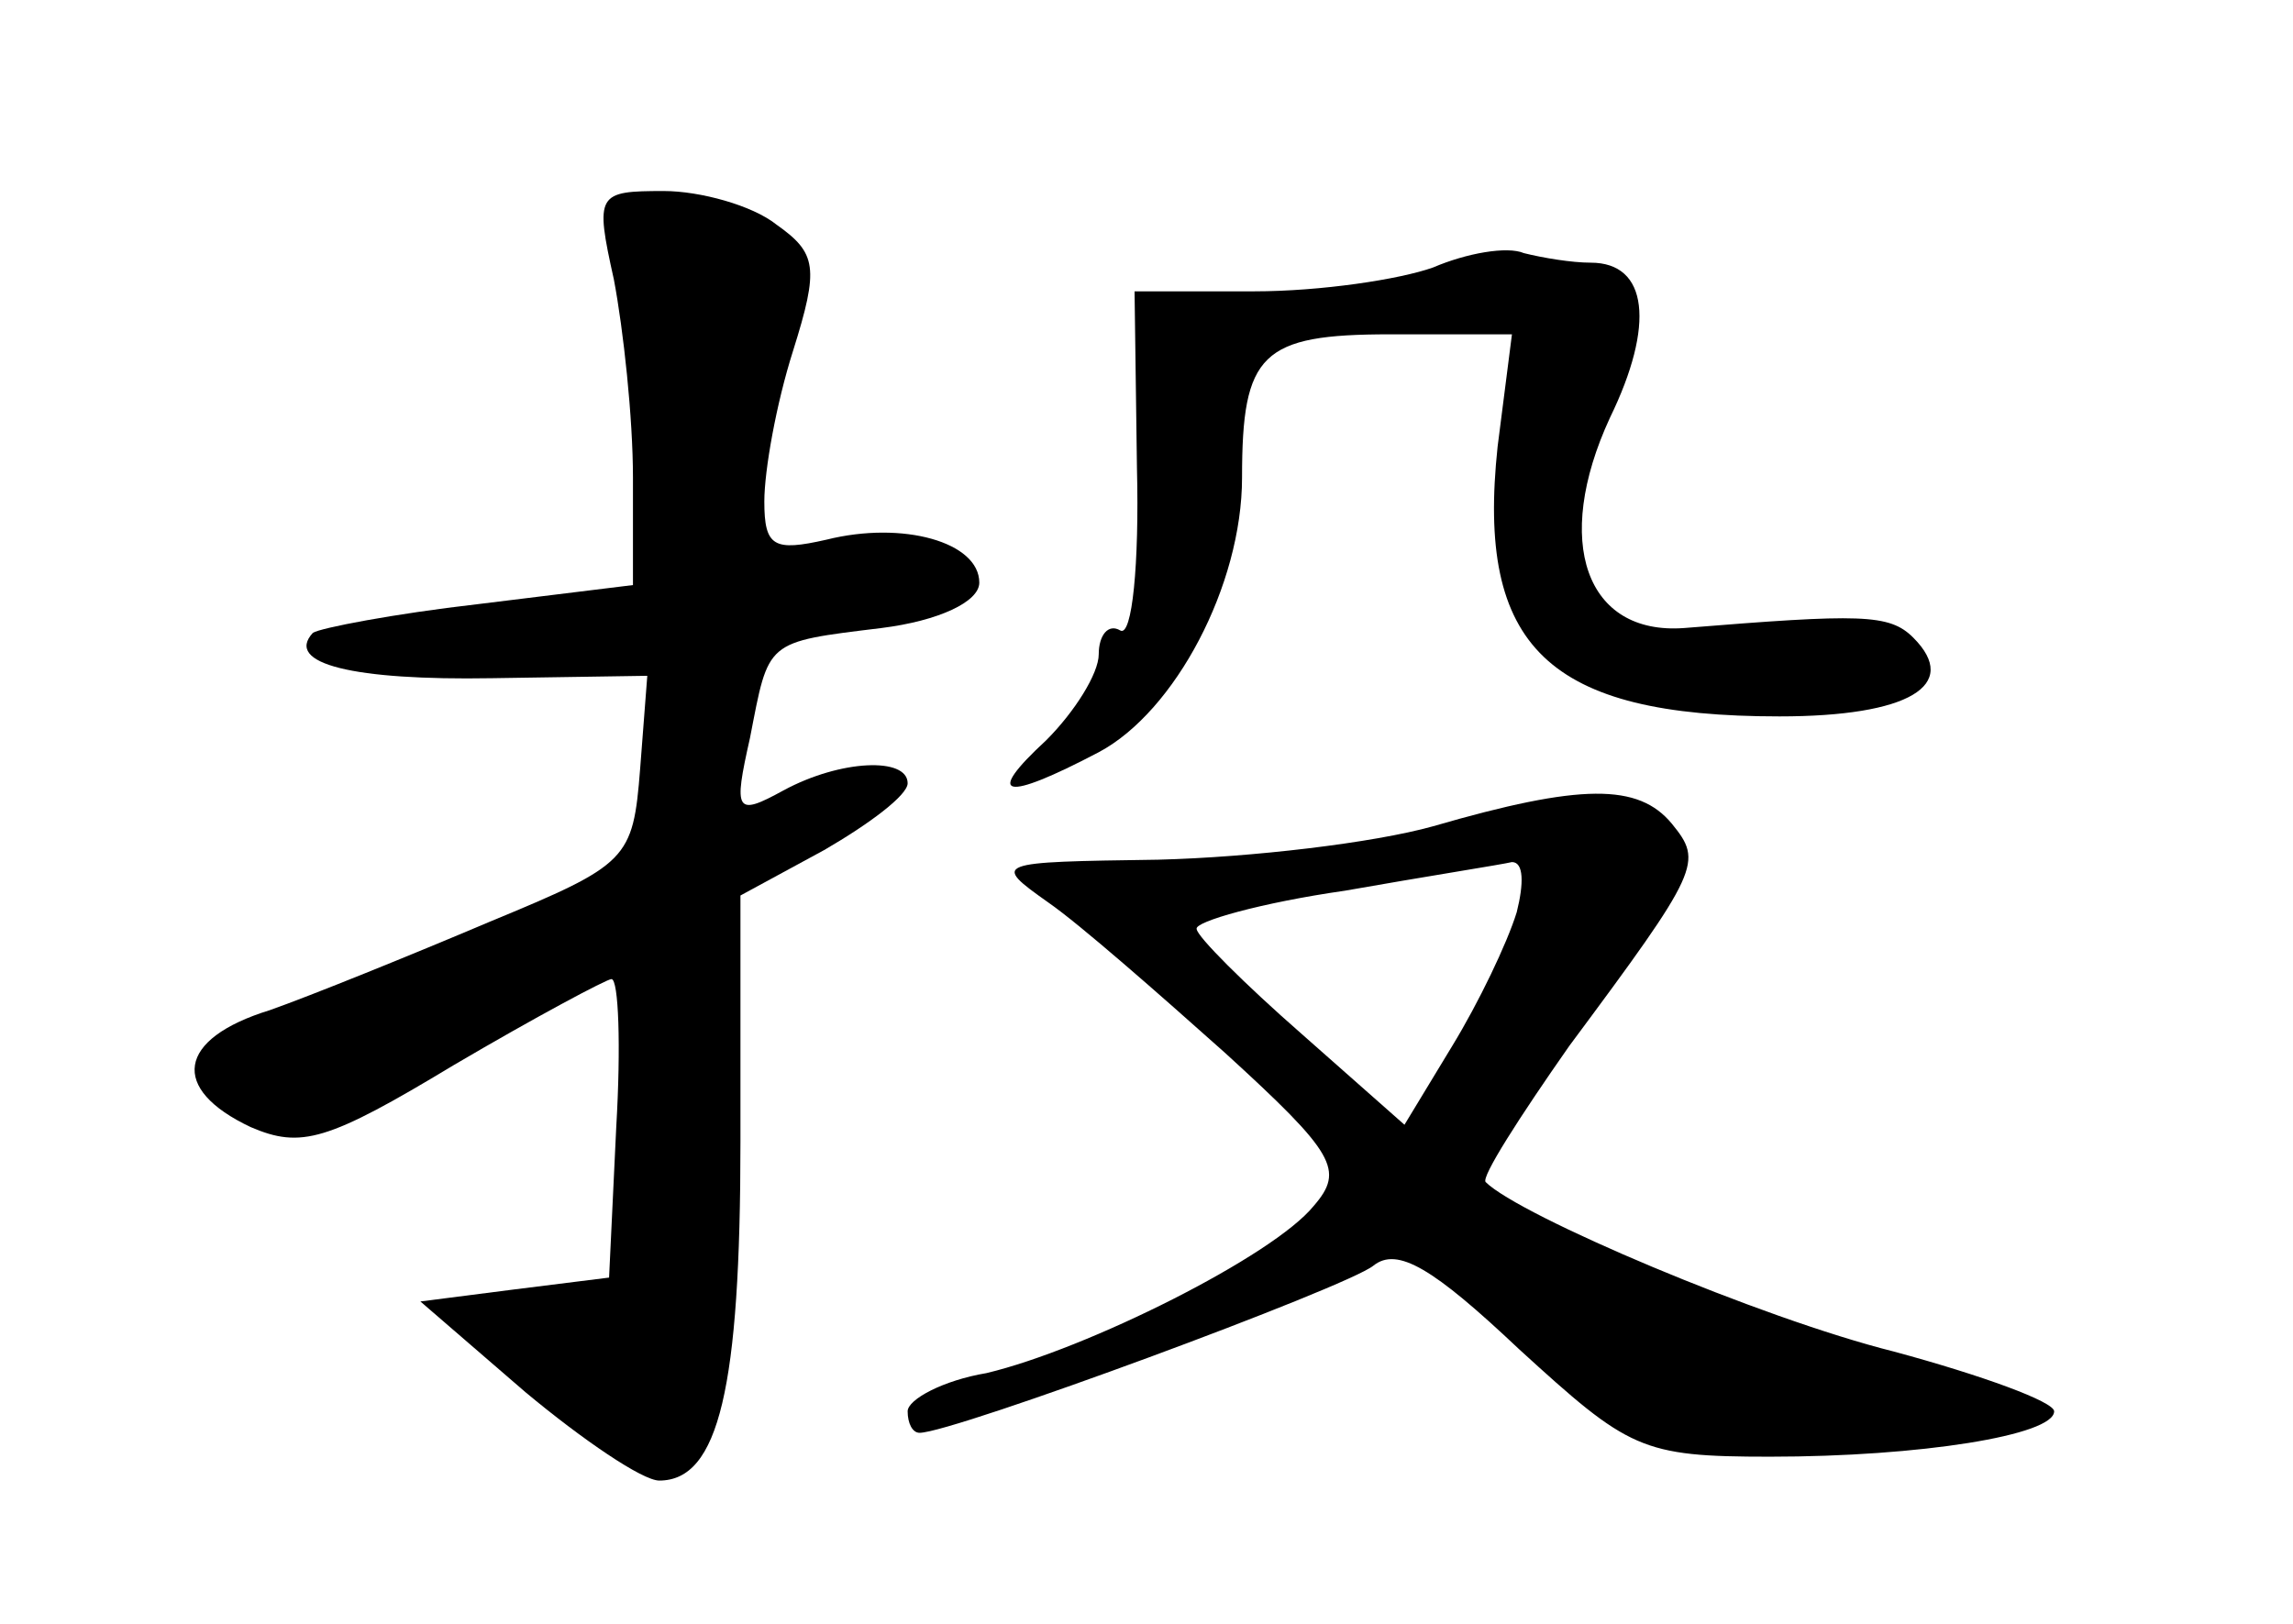 <?xml version="1.0" standalone="no"?>
<!DOCTYPE svg PUBLIC "-//W3C//DTD SVG 20010904//EN"
 "http://www.w3.org/TR/2001/REC-SVG-20010904/DTD/svg10.dtd">
<svg version="1.0" xmlns="http://www.w3.org/2000/svg"
 width="96pt" height="68pt" viewBox="0 0 96 68"
 preserveAspectRatio="xMidYMid meet">
<g transform="translate(0,68) scale(0.1,-0.1)"
fill="#000000" stroke="none">
<path d="M257 563 c4 -21 8 -58 8 -83 l0 -45 -65 -8 c-35 -4 -66 -10 -69 -12
-12 -13 17 -20 75 -19 l65 1 -3 -39 c-3 -38 -5 -40 -63 -64 -33 -14 -75 -31
-92 -37 -39 -12 -42 -33 -8 -49 21 -9 32 -6 85 26 34 20 64 36 66 36 3 0 4
-28 2 -62 l-3 -63 -40 -5 -39 -5 44 -38 c24 -20 49 -37 56 -37 25 0 34 39 34
142 l0 103 35 19 c19 11 35 23 35 28 0 11 -28 10 -52 -3 -20 -11 -21 -9 -14
22 8 41 6 40 55 46 24 3 41 11 41 19 0 17 -32 26 -64 18 -22 -5 -26 -3 -26 16
0 13 5 41 12 63 11 35 10 41 -7 53 -10 8 -32 14 -47 14 -28 0 -29 -1 -21 -37z"/>
<path d="M600 568 c-14 -5 -47 -10 -75 -10 l-50 0 1 -74 c1 -40 -2 -71 -7 -68
-5 3 -9 -2 -9 -10 0 -8 -10 -24 -22 -36 -26 -24 -18 -26 22 -5 32 17 60 70 60
115 0 52 8 60 62 60 l51 0 -6 -47 c-9 -84 21 -113 118 -113 54 0 76 13 56 33
-10 10 -22 10 -96 4 -41 -3 -55 36 -31 88 19 39 16 65 -8 65 -8 0 -20 2 -28 4
-7 3 -24 0 -38 -6z"/>
<path d="M600 334 c-25 -7 -76 -13 -115 -14 -69 -1 -70 -1 -46 -18 13 -9 46
-38 74 -63 46 -42 50 -49 37 -64 -17 -21 -95 -60 -137 -70 -18 -3 -33 -11 -33
-16 0 -5 2 -9 5 -9 14 0 179 61 190 70 10 8 25 -1 61 -35 46 -42 51 -45 105
-45 63 0 119 9 119 19 0 4 -30 15 -67 25 -56 14 -157 57 -171 71 -2 2 14 27
35 57 55 74 56 77 43 93 -14 17 -38 17 -100 -1z m35 -36 c-4 -13 -16 -38 -27
-56 l-20 -33 -43 38 c-24 21 -44 41 -44 44 -1 3 27 11 62 16 34 6 66 11 70 12
5 0 5 -9 2 -21z"/>
</g>
</svg>
